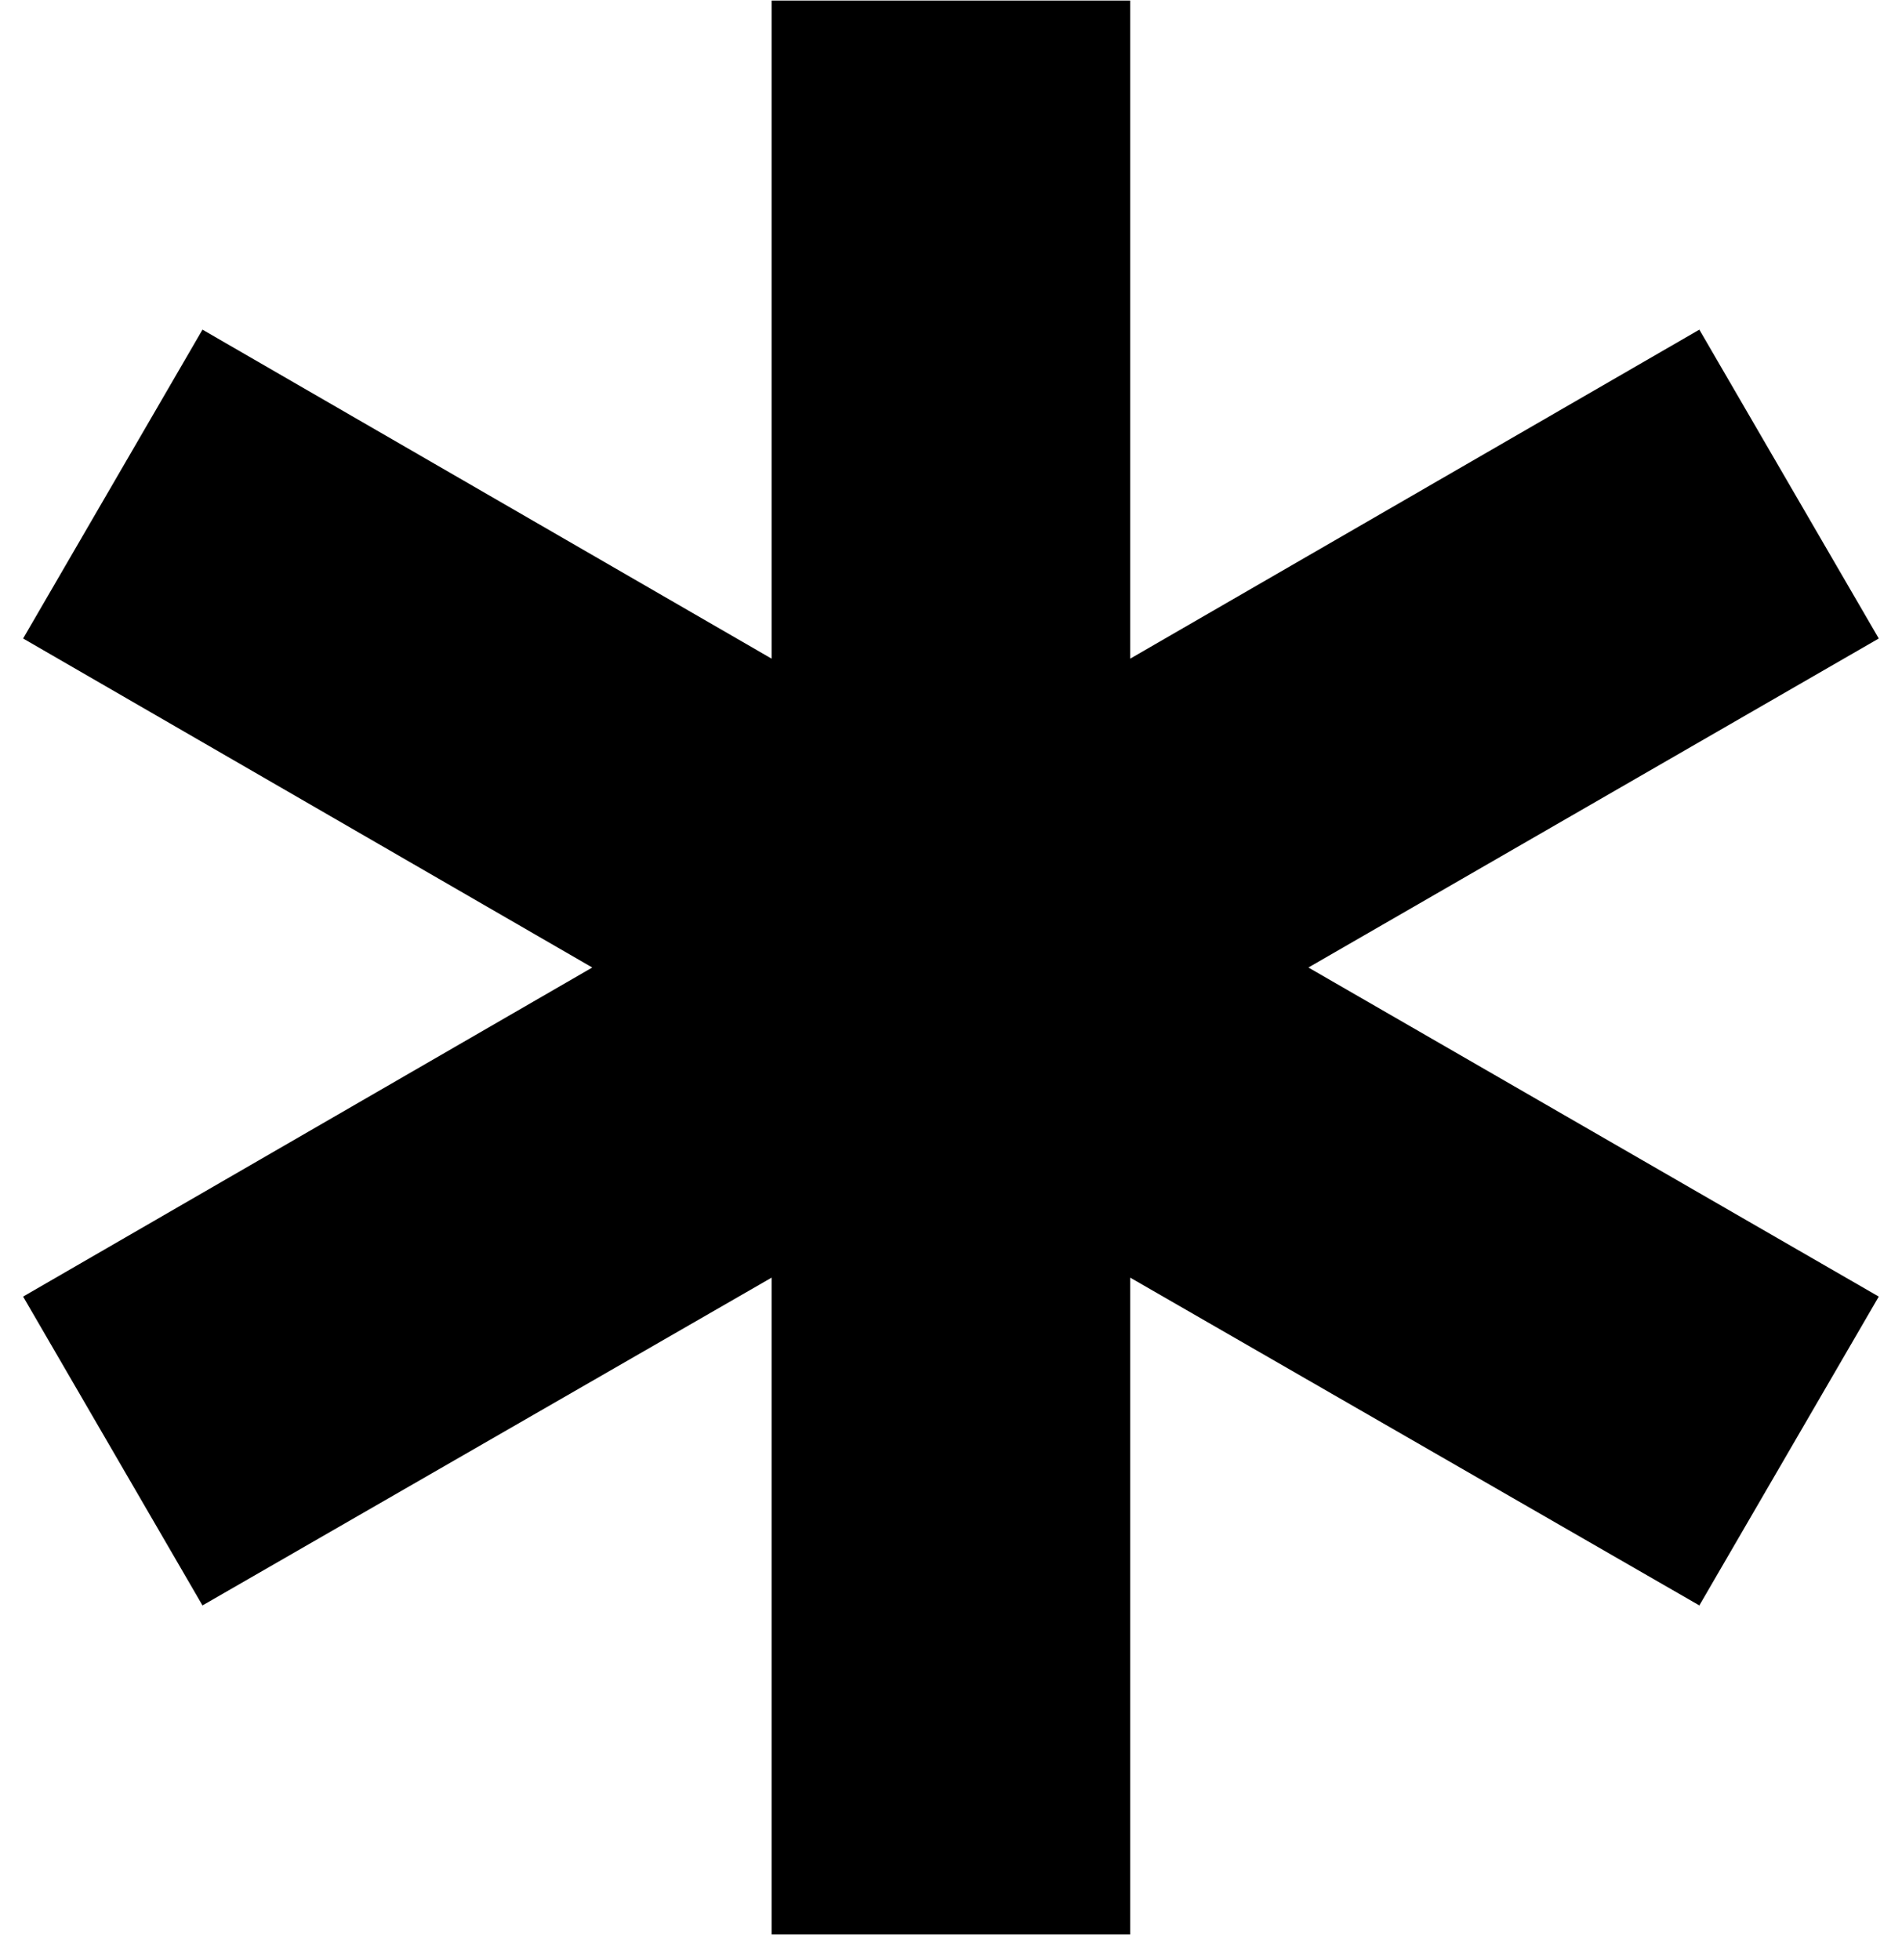 <?xml version="1.0" encoding="UTF-8" standalone="no"?>
<!DOCTYPE svg PUBLIC "-//W3C//DTD SVG 1.1//EN" "http://www.w3.org/Graphics/SVG/1.1/DTD/svg11.dtd">
<svg width="33px" height="34px" version="1.1" xmlns="http://www.w3.org/2000/svg" xmlns:xlink="http://www.w3.org/1999/xlink" xml:space="preserve" xmlns:serif="http://www.serif.com/" style="fill-rule:evenodd;clip-rule:evenodd;stroke-linejoin:round;stroke-miterlimit:2;">
    <path id="curiosity" d="M29.484,27.852l3.113,-5.358l-9.896,-5.709l9.896,-5.708l-3.113,-5.358l-9.875,5.708l0,-11.417l-6.221,0l0,11.417l-9.875,-5.708l-3.112,5.358l9.875,5.708l-9.875,5.709l3.112,5.358l9.875,-5.687l0,11.395l6.221,0l0,-11.395l9.875,5.687Z" style="fill-rule:nonzero;"/>
</svg>
